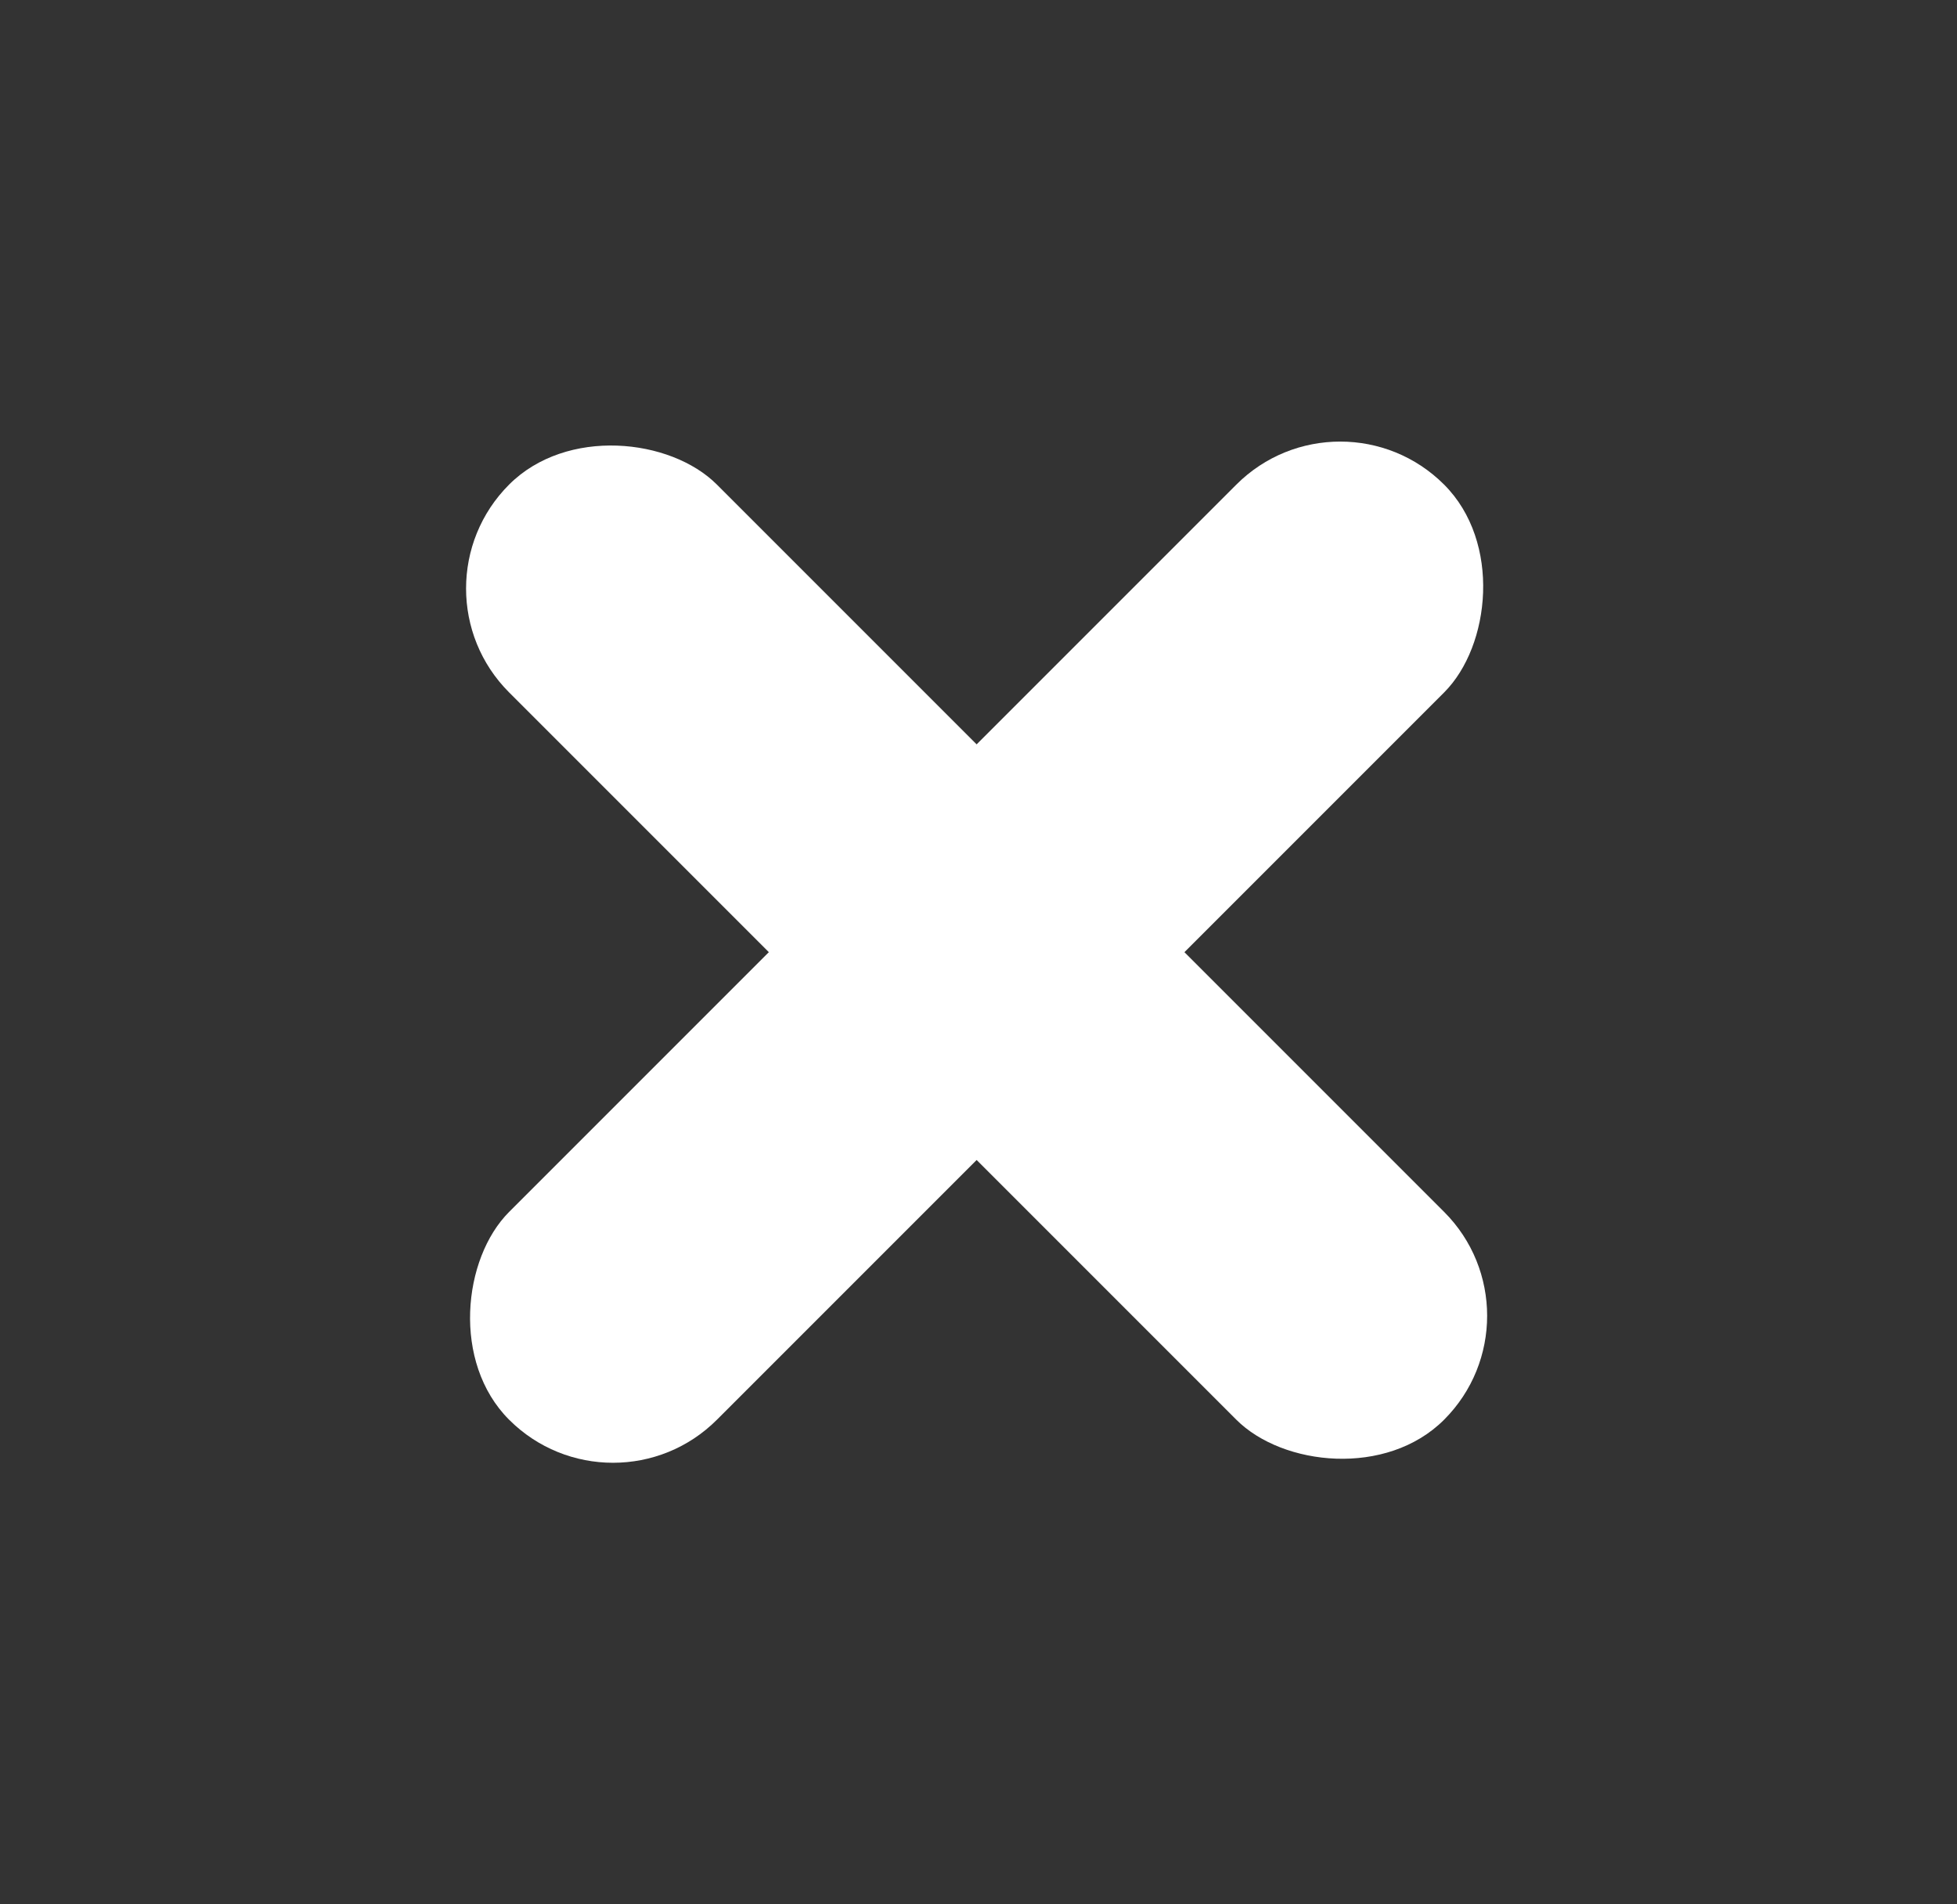 <svg width="37" height="36" viewBox="0 0 37 36" fill="none" xmlns="http://www.w3.org/2000/svg">
<rect x="0" y="0" width="37" height="36" fill="#333333" stroke="none"/>
<rect x="7.661" y="11.125" width="5.556" height="25" rx="2.778" transform="rotate(-45 7.661 11.125)" fill="white"/>
<rect x="25.339" y="7.197" width="5.556" height="25" rx="2.778" transform="rotate(45 25.339 7.197)" fill="white"/>
</svg>
